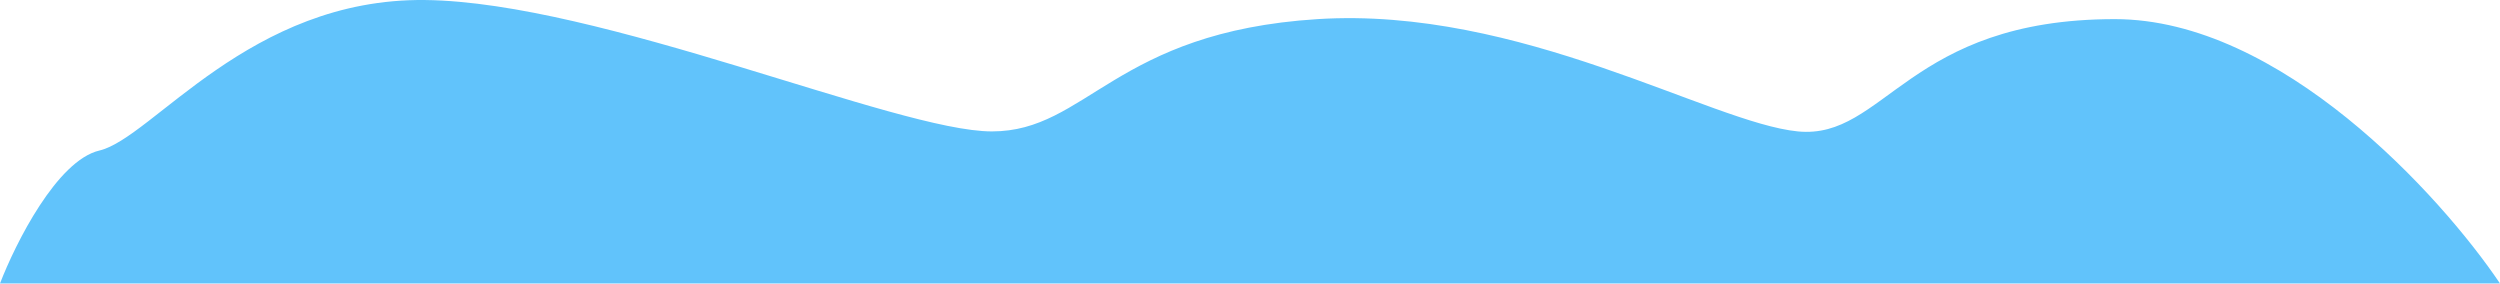 <svg width="3206" height="364" viewBox="0 0 3206 364" fill="none" xmlns="http://www.w3.org/2000/svg">
<path d="M3206 363.526H0C19.833 312.026 73.1 205.826 127.5 193.026C195.5 177.026 320 -2.474 545 0.026C770 2.526 1150 168.526 1272 168.526C1394 168.526 1429.5 41.026 1689.5 24.526C1949.5 8.026 2194 157.526 2305.5 168.526C2417 179.526 2446.5 24.526 2712 24.526C2924.4 24.526 3129.83 250.526 3206 363.526Z" fill="#61C3FB"/>
</svg>

